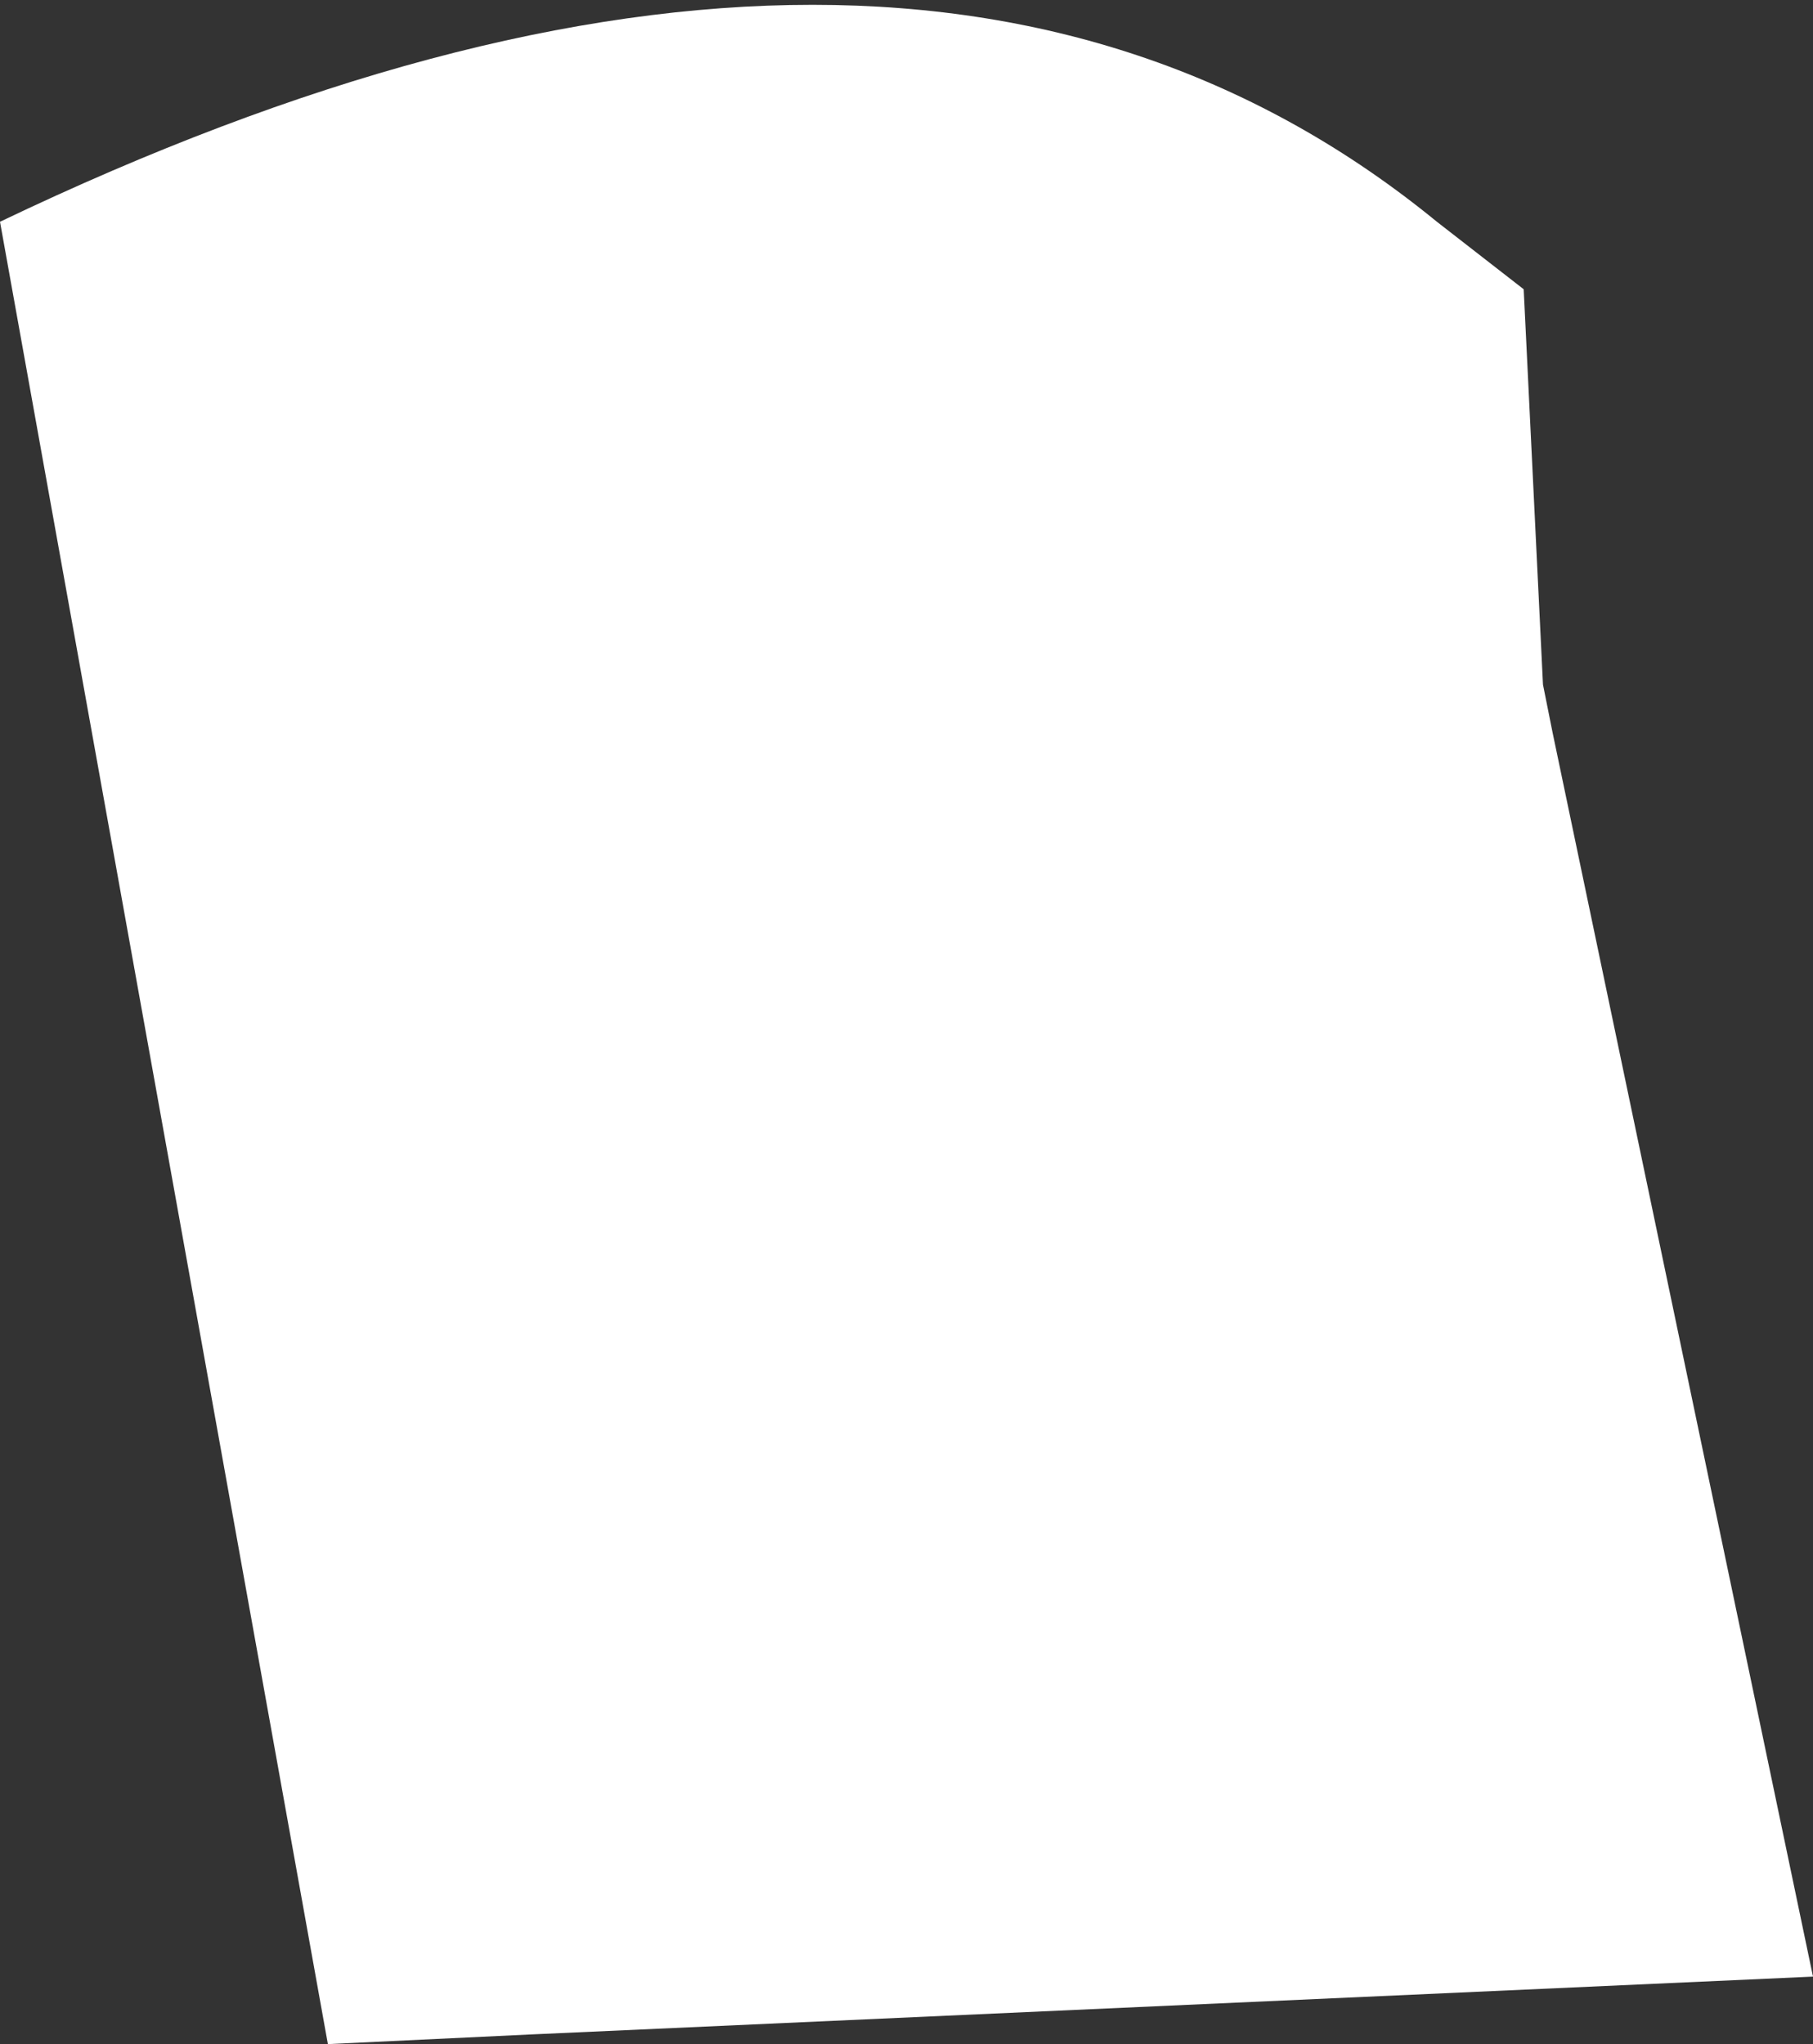 <?xml version="1.0" encoding="UTF-8" standalone="no"?>
<svg xmlns:xlink="http://www.w3.org/1999/xlink" height="10.6px" width="9.4px" xmlns="http://www.w3.org/2000/svg">
  <rect width="100%" height="100%" fill="#333333" stroke="none"/>
  <g transform="matrix(1.0, 0.0, 0.0, 1.0, -2.55, 7.1)">
    <path d="M4.25 3.5 L2.55 -5.95 Q7.25 -8.2 10.0 -5.95 L10.45 -5.6 10.55 -3.55 10.6 -3.3 11.95 3.15 5.3 3.45 4.25 3.5" fill="#ffffff" fill-rule="evenodd" stroke="none"/>
  </g>
</svg>
